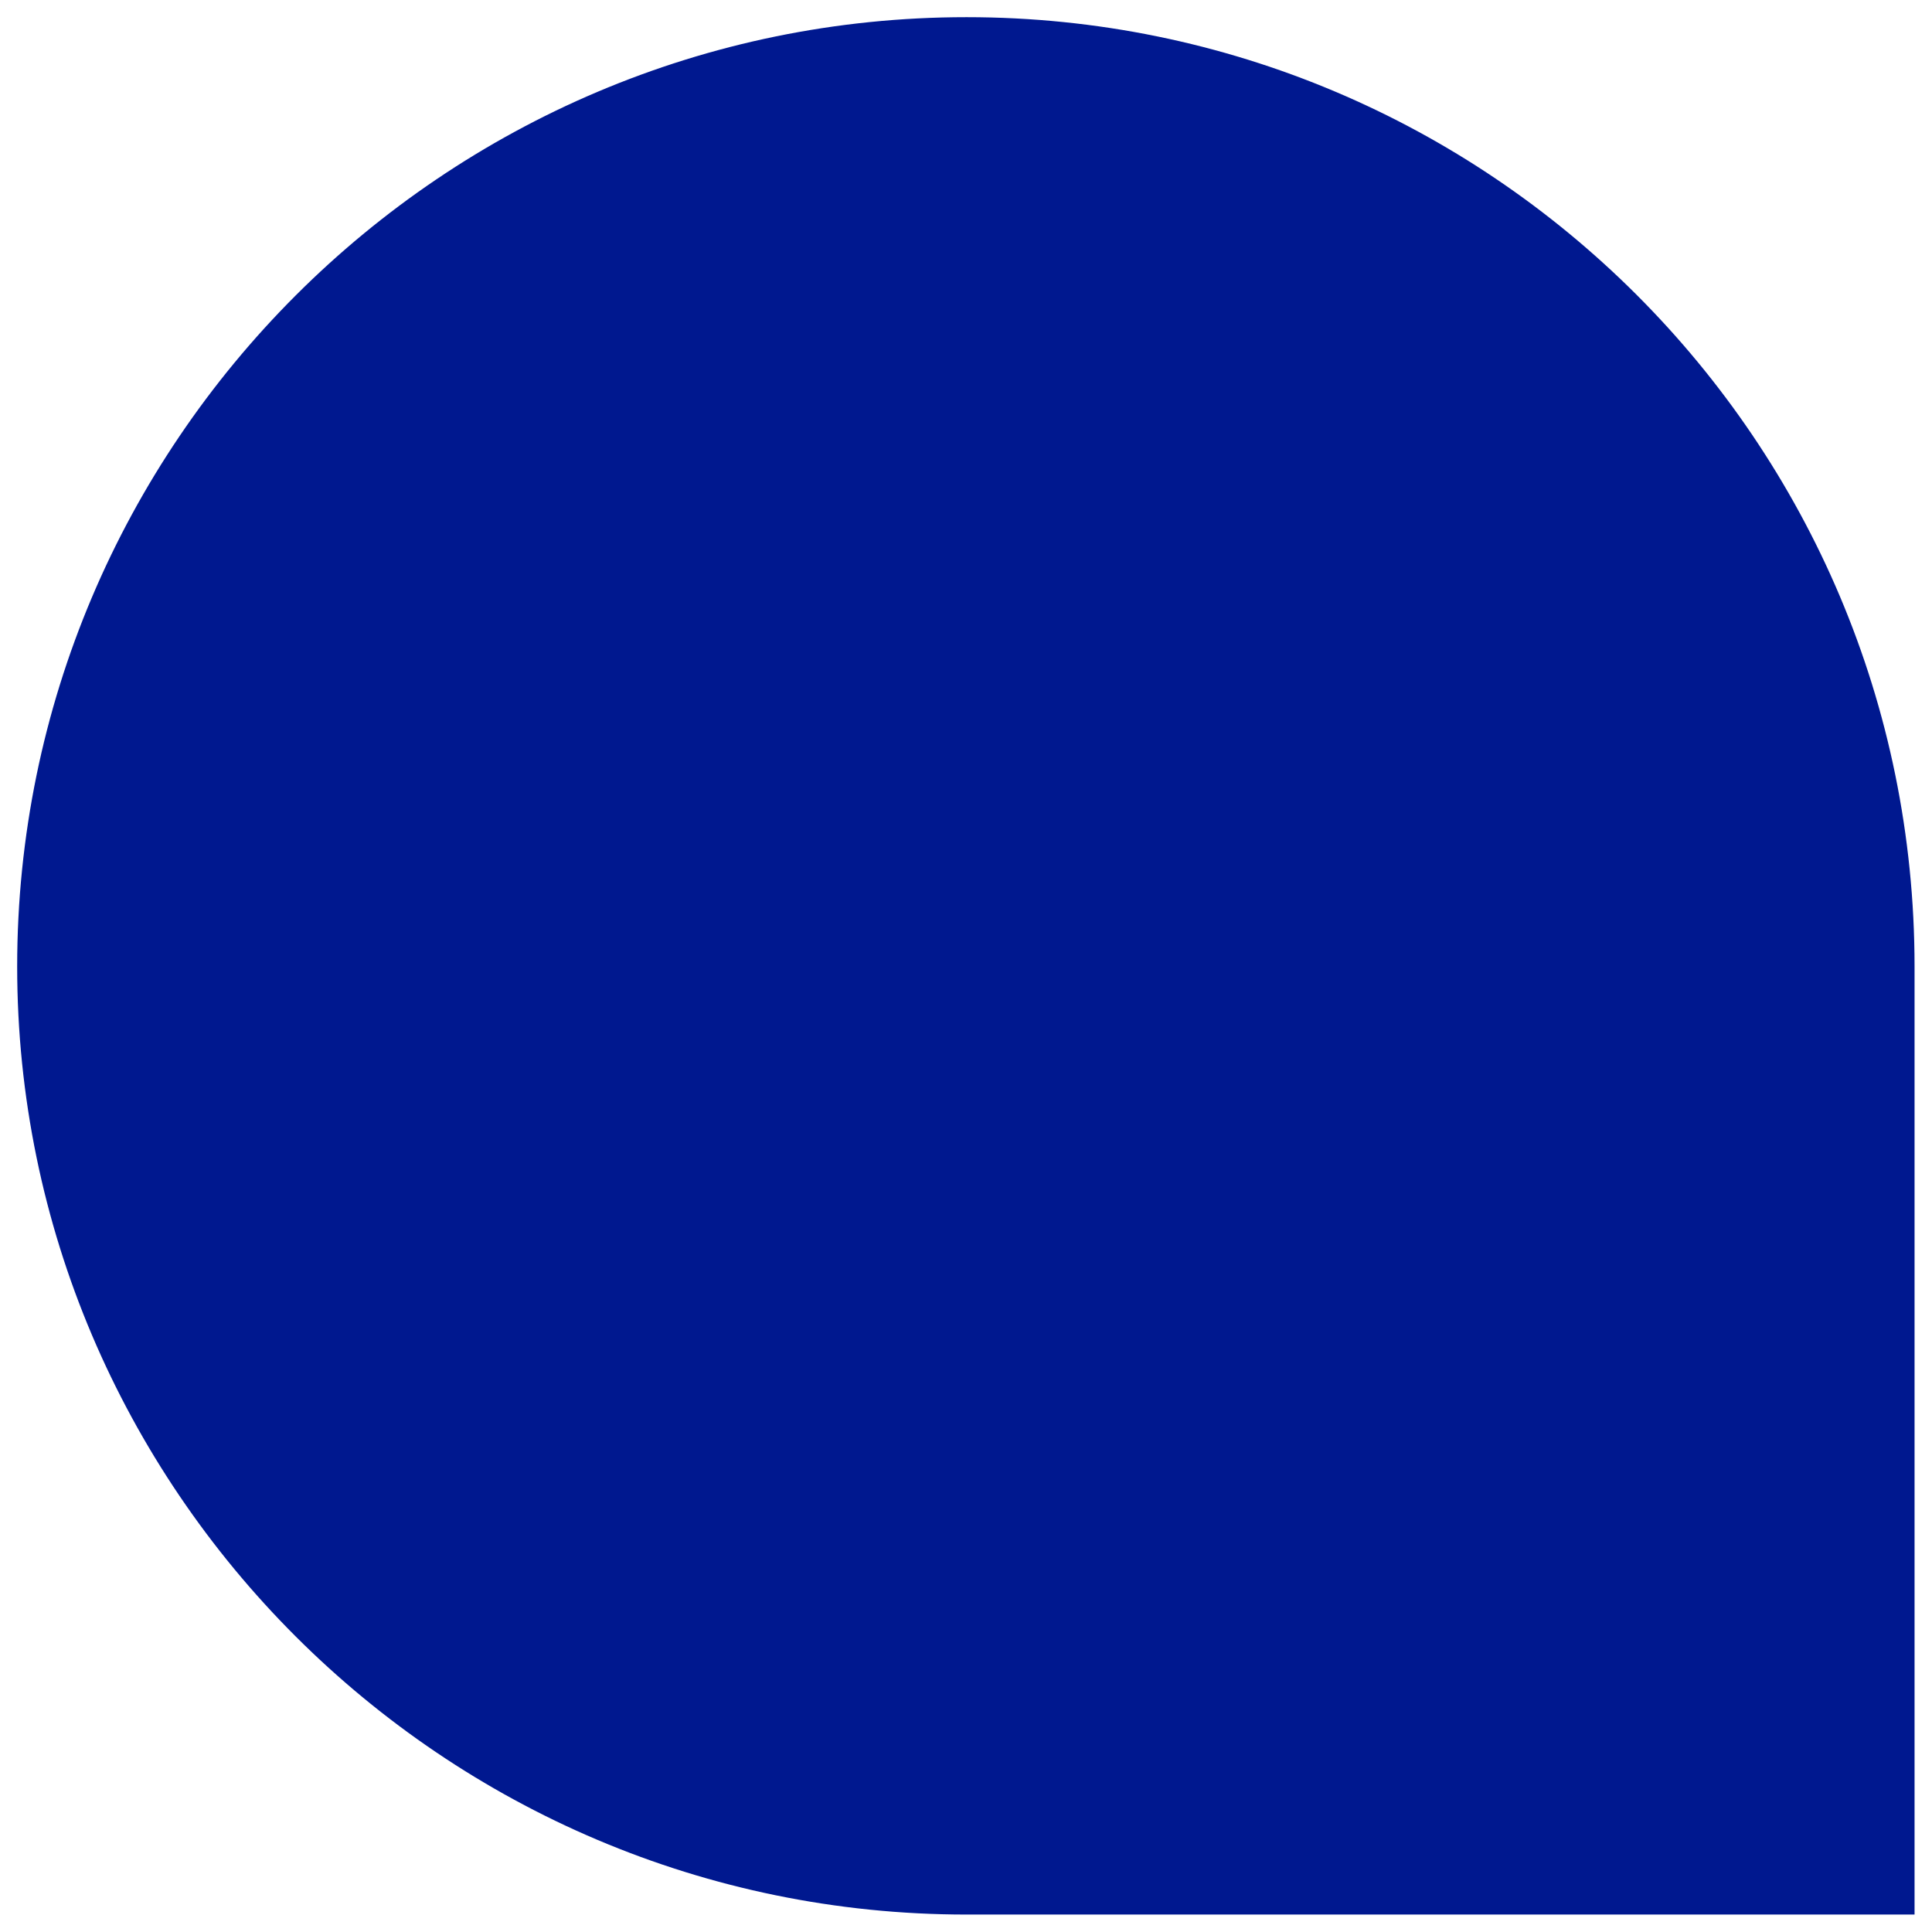 <?xml version="1.0" encoding="UTF-8" standalone="no"?>
<!DOCTYPE svg PUBLIC "-//W3C//DTD SVG 1.1//EN" "http://www.w3.org/Graphics/SVG/1.1/DTD/svg11.dtd">
<!-- Generated by Microsoft Visio, SVG Export E_Callout-10 .svg Page-1 -->
<svg xmlns="http://www.w3.org/2000/svg" xmlns:xlink="http://www.w3.org/1999/xlink" xmlns:ev="http://www.w3.org/2001/xml-events"
		width="0.195in" height="0.195in" viewBox="0 0 14.062 14.062" xml:space="preserve"
		color-interpolation-filters="sRGB" class="st2">
	<style type="text/css">
	<![CDATA[
		.st1 {fill:#00188f;stroke:none;stroke-linecap:round;stroke-linejoin:round;stroke-width:0.25}
		.st2 {fill:none;fill-rule:evenodd;font-size:12px;overflow:visible;stroke-linecap:square;stroke-miterlimit:3}
	]]>
	</style>

	<g>
		<title>Page-1</title>
		<g id="shape7956-1" transform="translate(0.125,-0.125)">
			<title>E_Callout-10 </title>
			<path d="M6.91 0.25 C3.1 0.25 0 3.35 0 7.16 C0 10.96 3.1 14.06 6.91 14.06 L13.81 14.06 L13.81 7.16 C13.81 3.33 10.71
						 0.25 6.91 0.25 Z" class="st1"/>
		</g>
	</g>
</svg>
